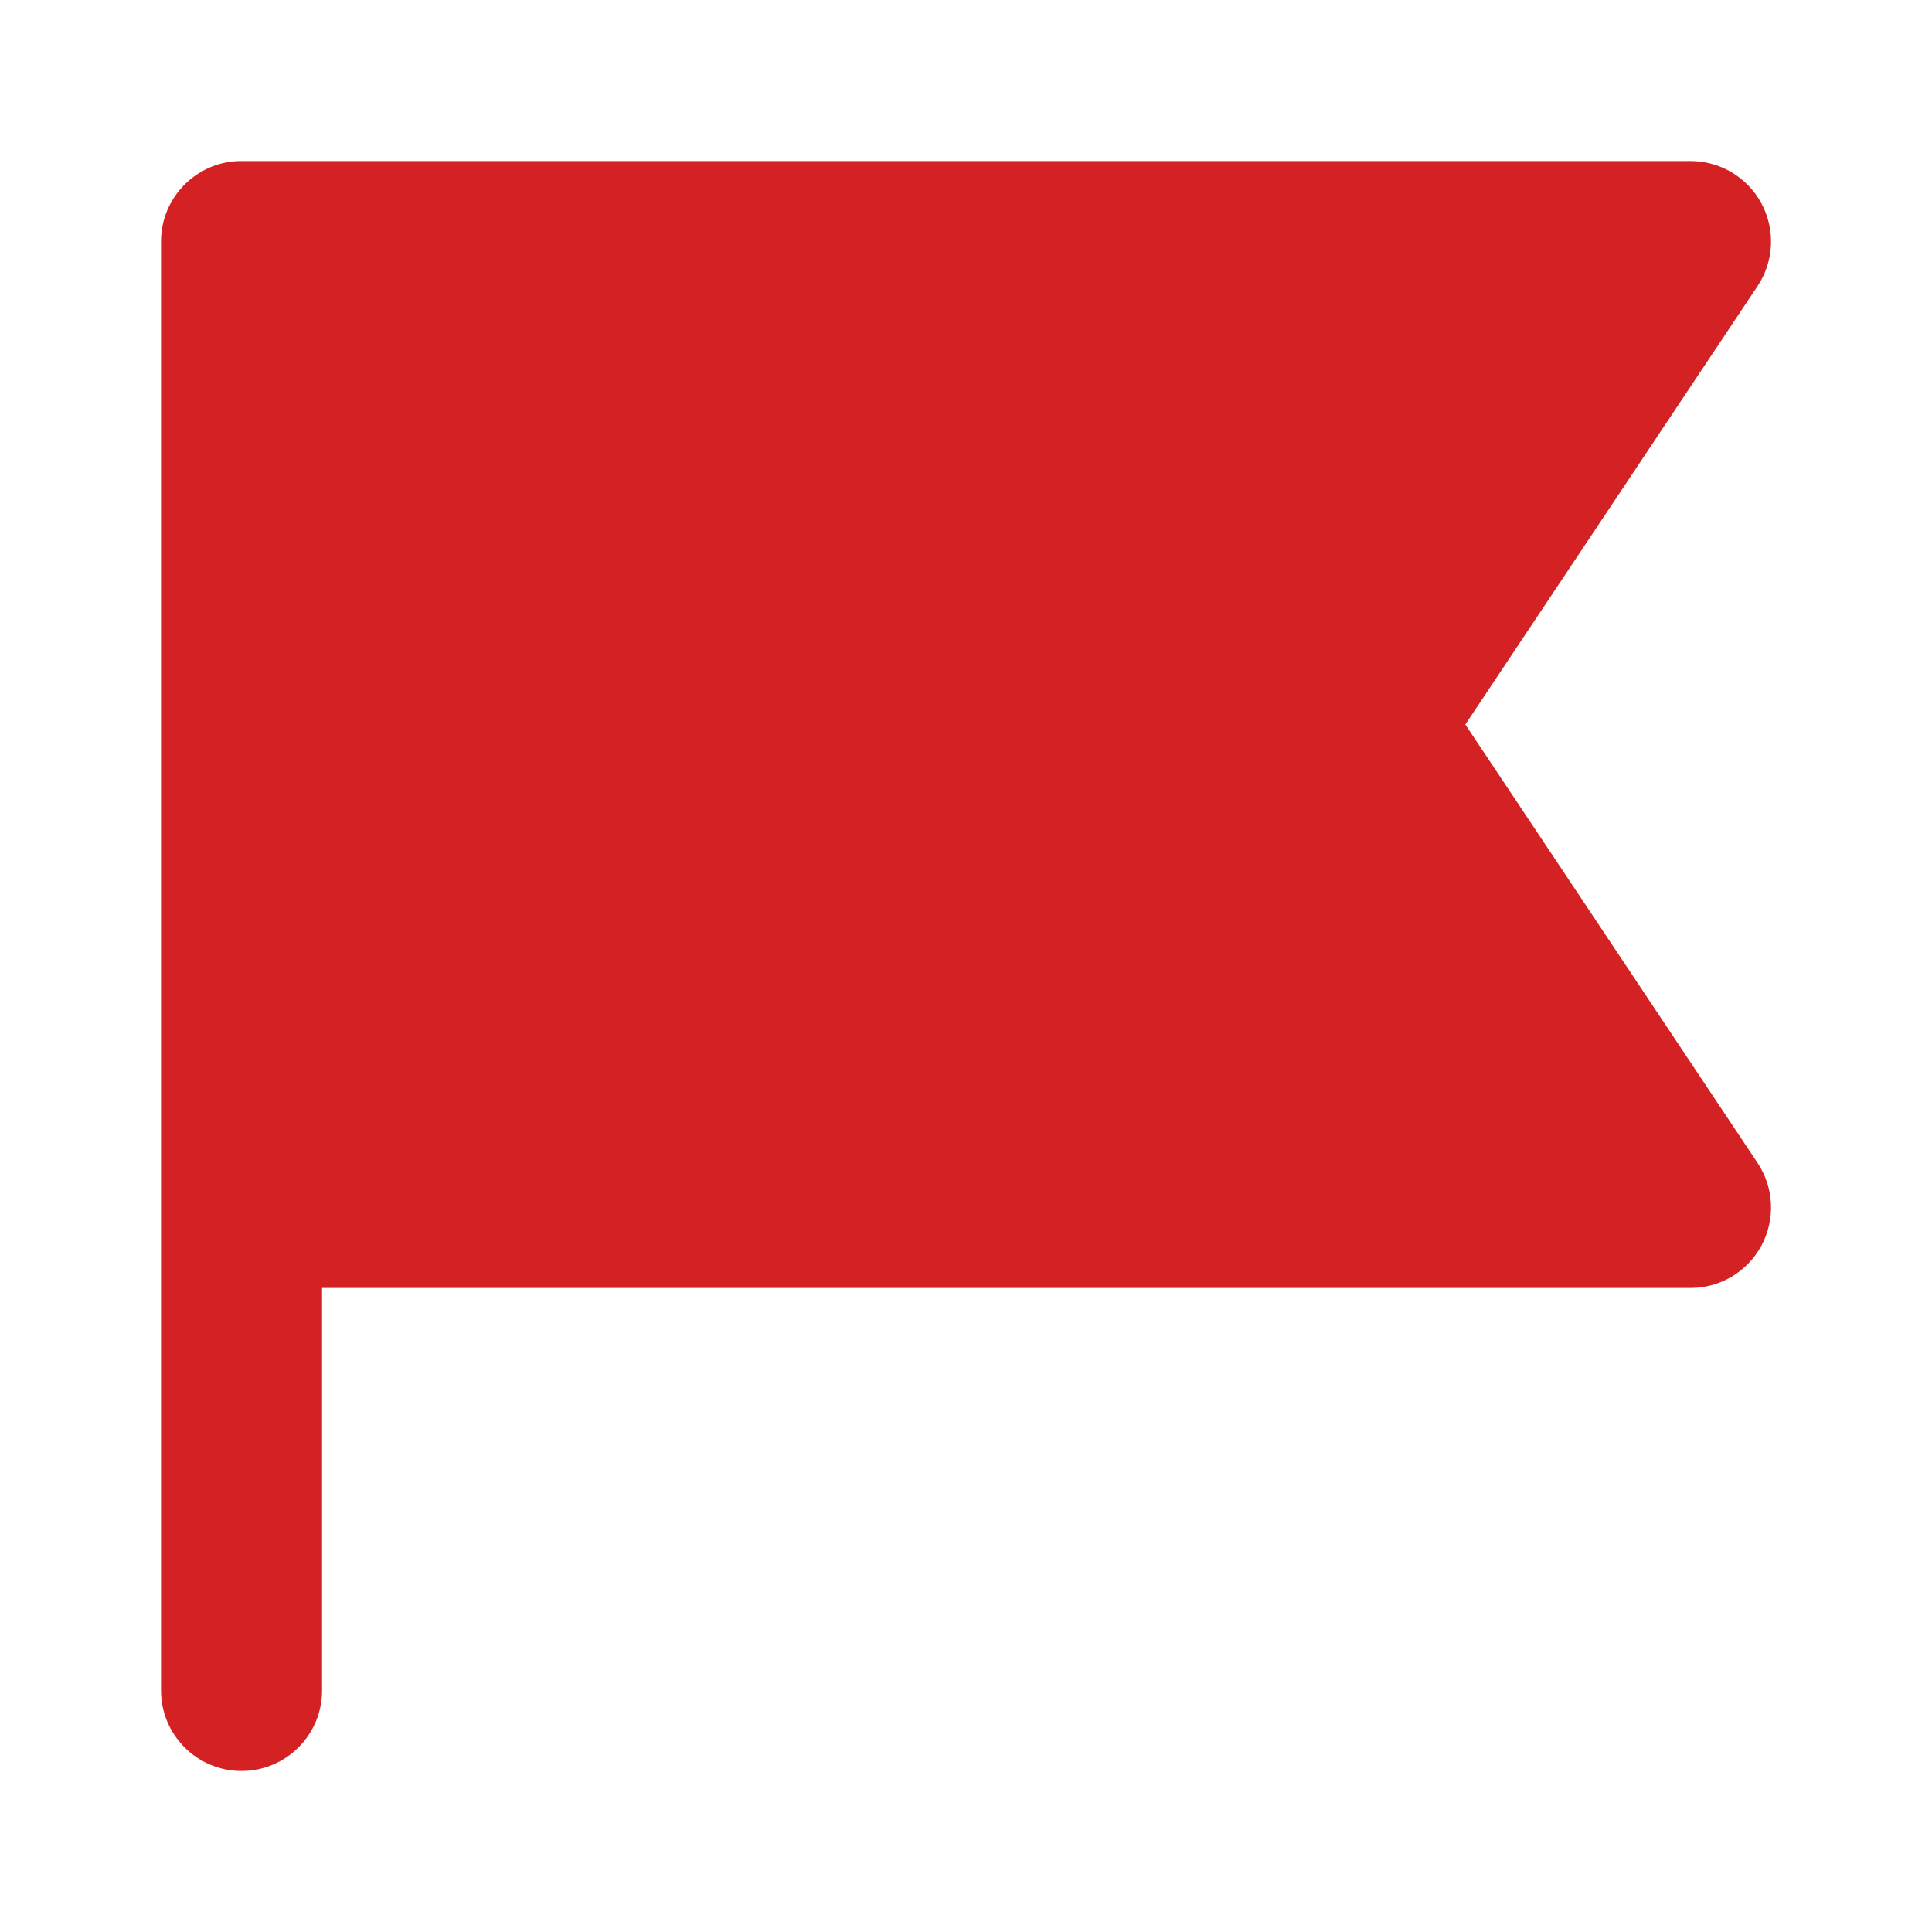 <svg width="20" height="20" viewBox="0 0 20 20" fill="none" xmlns="http://www.w3.org/2000/svg">
<path d="M2.5 18.333C2.04 18.333 1.667 17.96 1.667 17.5V2.5C1.667 2.299 1.738 2.115 1.856 1.971C1.882 1.94 1.91 1.91 1.94 1.883C2.068 1.767 2.233 1.689 2.415 1.671C2.443 1.668 2.472 1.667 2.5 1.667H17.5C17.808 1.667 18.09 1.836 18.235 2.107C18.38 2.378 18.364 2.707 18.194 2.962L15.169 7.5L18.194 12.038C18.364 12.293 18.38 12.622 18.235 12.893C18.09 13.164 17.808 13.333 17.5 13.333H3.334V17.5C3.334 17.96 2.961 18.333 2.5 18.333Z" fill="#D42124"/>
</svg>
